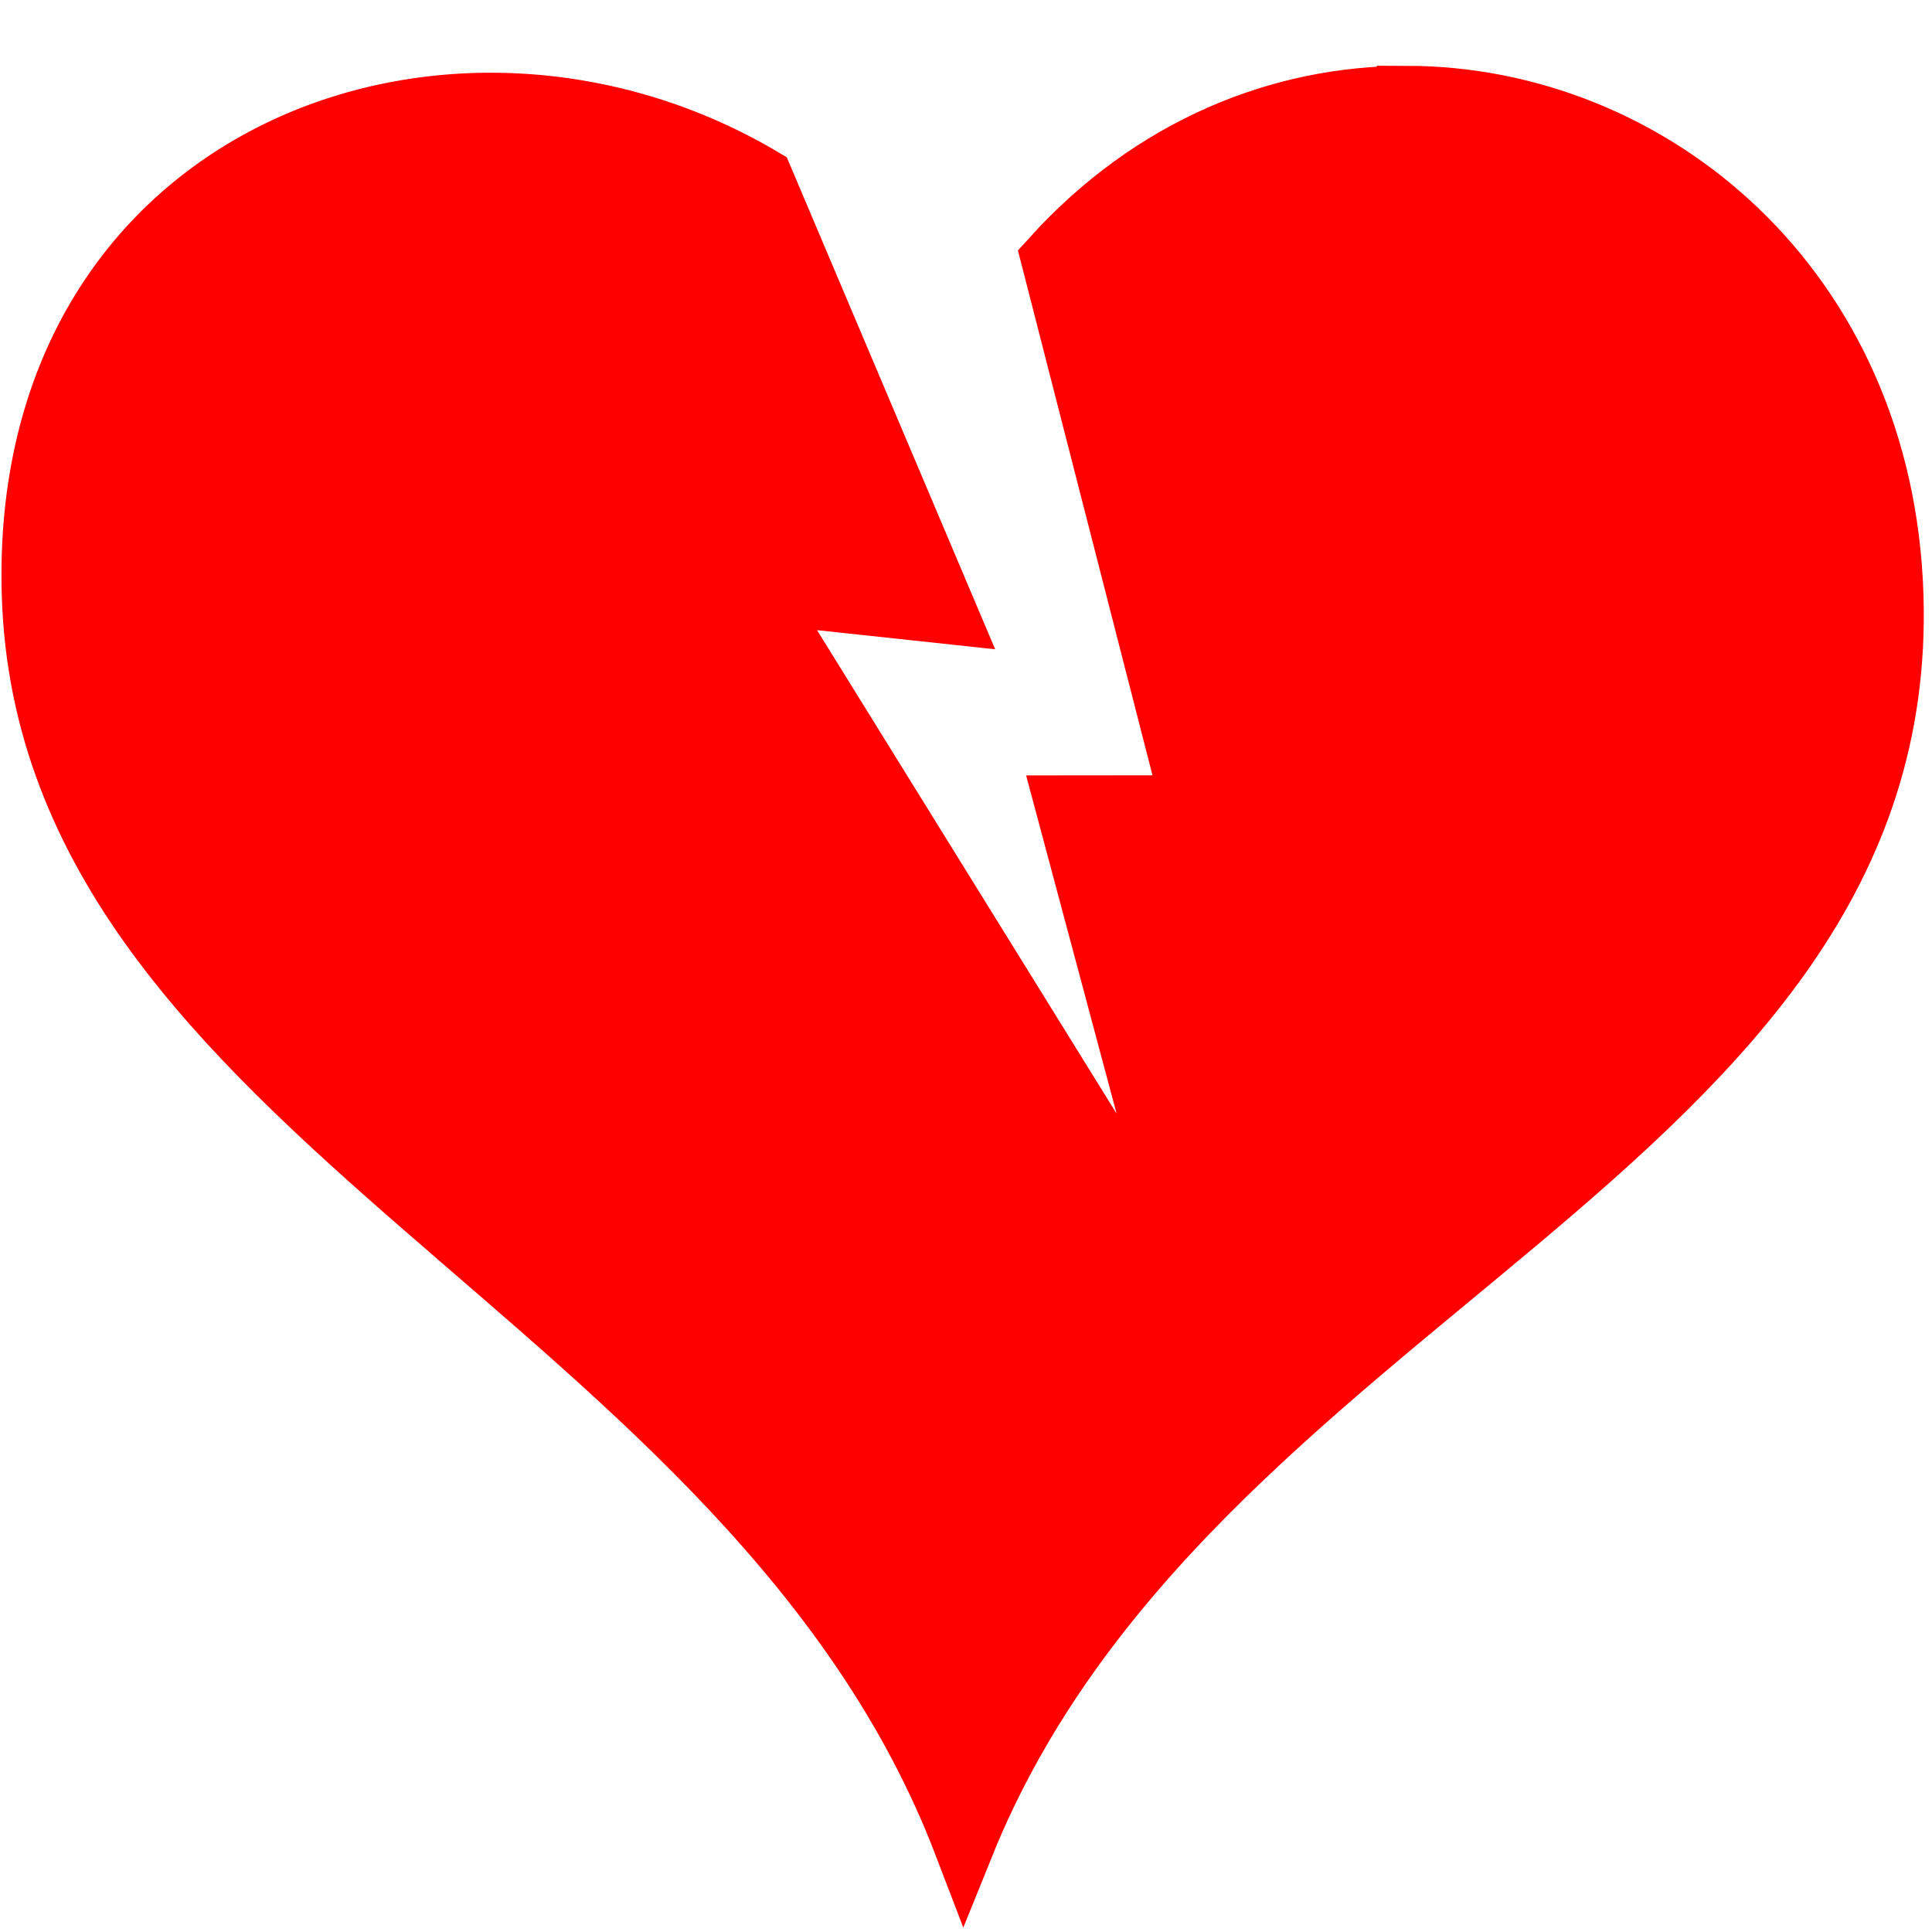 <!DOCTYPE svg PUBLIC "-//W3C//DTD SVG 1.1//EN" "http://www.w3.org/Graphics/SVG/1.1/DTD/svg11.dtd">
<!-- Uploaded to: SVG Repo, www.svgrepo.com, Transformed by: SVG Repo Mixer Tools -->
<svg fill="#ff0000" width="800px" height="800px" viewBox="0 0 32 32" version="1.1" xmlns="http://www.w3.org/2000/svg" stroke="#ff0000">
<g id="SVGRepo_bgCarrier" stroke-width="0"/>
<g id="SVGRepo_tracerCarrier" stroke-linecap="round" stroke-linejoin="round"/>
<g id="SVGRepo_iconCarrier"> <title>broken-heart</title> <path d="M23.304 1.591c-2.089-0.004-4.219 0.839-5.893 2.693l2.322 9.057-2.086 0.002 2.205 8.242-7.283-11.754 3.122 0.335-3.056-7.215c-5.121-3.042-12.339-0.432-12.105 6.916 0.275 8.638 11.93 11.519 15.438 20.693 3.705-9.175 15.678-11.502 15.391-20.693-0.16-5.119-4.031-8.27-8.055-8.277v0z"/> </g>
</svg>